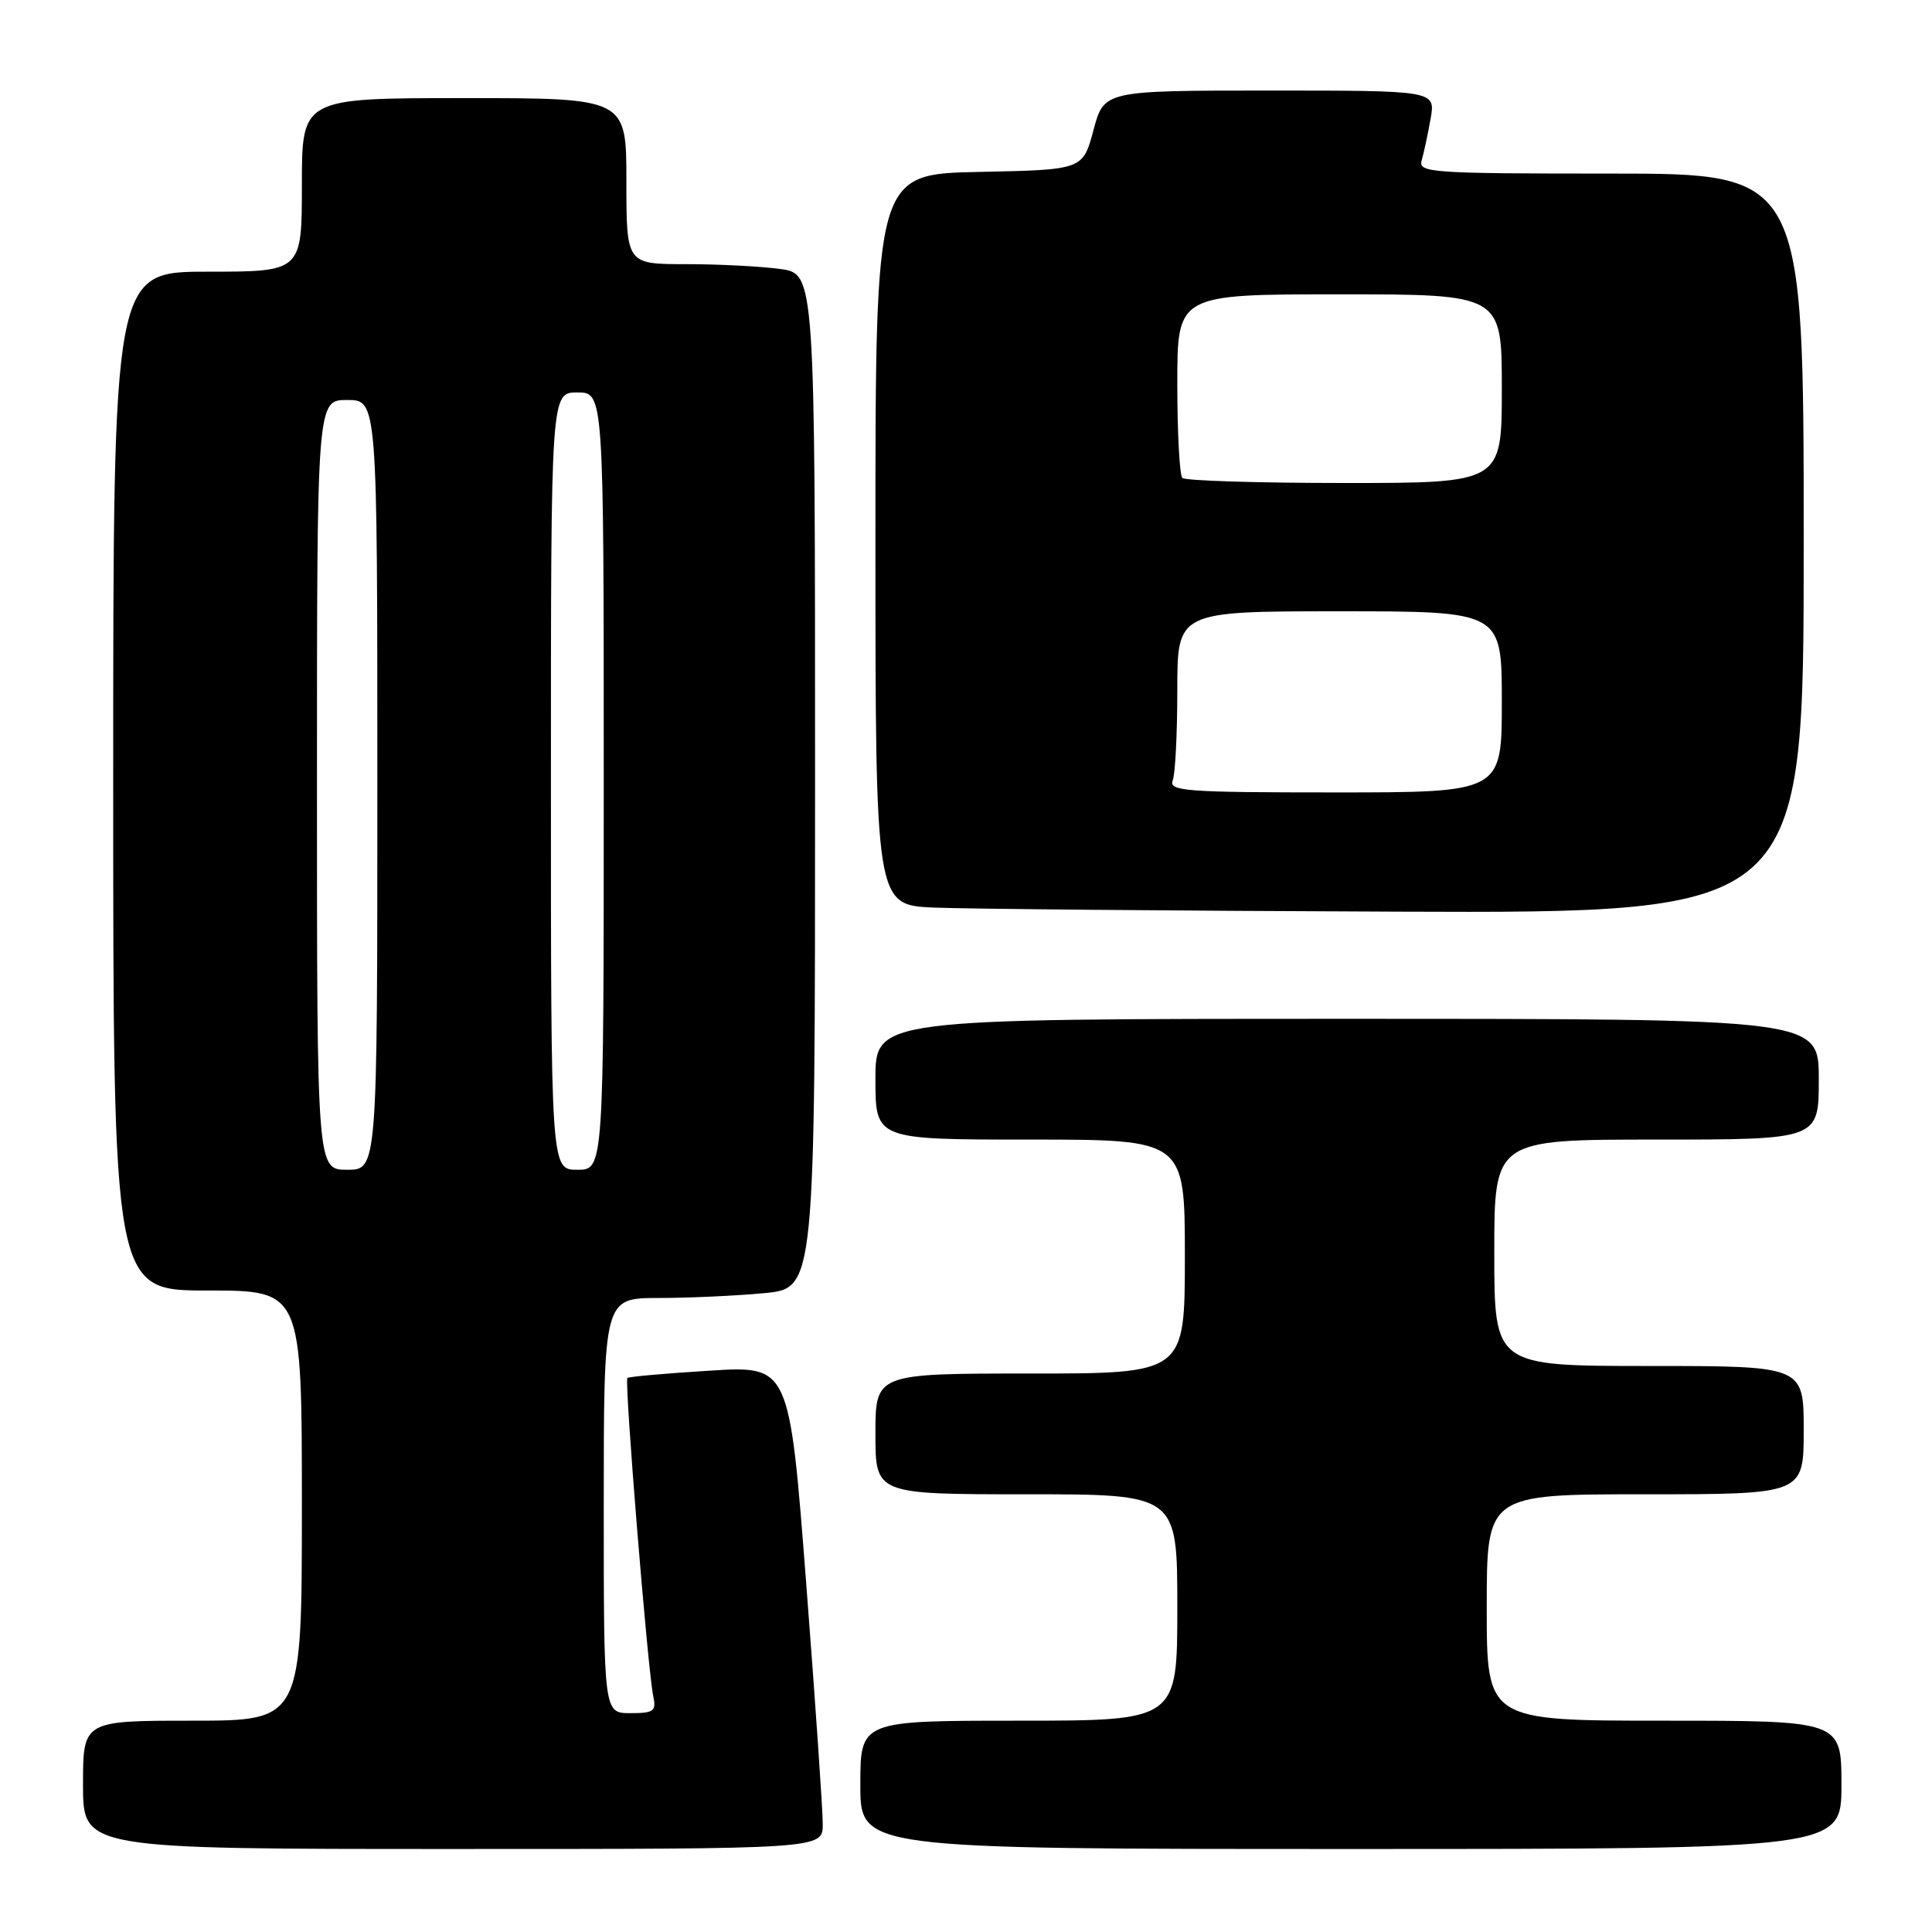 <?xml version="1.0" encoding="UTF-8" standalone="no"?>
<!DOCTYPE svg PUBLIC "-//W3C//DTD SVG 1.1//EN" "http://www.w3.org/Graphics/SVG/1.1/DTD/svg11.dtd" >
<svg xmlns="http://www.w3.org/2000/svg" xmlns:xlink="http://www.w3.org/1999/xlink" version="1.1" viewBox="0 0 256 256">
 <g >
 <path fill="currentColor"
d=" M 109.02 241.75 C 109.03 239.96 108.04 225.55 106.82 209.73 C 104.60 180.96 104.60 180.96 94.05 181.62 C 88.25 181.98 83.34 182.41 83.13 182.59 C 82.71 182.94 85.83 221.35 86.56 224.75 C 86.98 226.75 86.64 227.00 83.52 227.00 C 80.00 227.00 80.00 227.00 80.00 199.50 C 80.00 172.00 80.00 172.00 87.25 171.99 C 91.24 171.99 97.54 171.70 101.25 171.35 C 108.00 170.71 108.00 170.71 108.00 103.49 C 108.00 36.27 108.00 36.27 103.36 35.64 C 100.81 35.29 95.18 35.00 90.86 35.00 C 83.00 35.00 83.00 35.00 83.00 24.00 C 83.00 13.00 83.00 13.00 61.50 13.00 C 40.00 13.00 40.00 13.00 40.00 24.50 C 40.00 36.00 40.00 36.00 27.50 36.00 C 15.00 36.00 15.00 36.00 15.00 103.50 C 15.00 171.00 15.00 171.00 27.50 171.00 C 40.00 171.00 40.00 171.00 40.00 199.50 C 40.00 228.00 40.00 228.00 25.50 228.00 C 11.00 228.00 11.00 228.00 11.00 236.50 C 11.00 245.00 11.00 245.00 60.00 245.00 C 109.00 245.00 109.00 245.00 109.02 241.75 Z  M 244.00 236.50 C 244.00 228.00 244.00 228.00 220.50 228.00 C 197.00 228.00 197.00 228.00 197.00 213.00 C 197.00 198.00 197.00 198.00 218.00 198.00 C 239.00 198.00 239.00 198.00 239.00 189.50 C 239.00 181.00 239.00 181.00 218.50 181.00 C 198.00 181.00 198.00 181.00 198.00 166.00 C 198.00 151.00 198.00 151.00 219.50 151.00 C 241.00 151.00 241.00 151.00 241.00 143.00 C 241.00 135.00 241.00 135.00 178.50 135.00 C 116.00 135.00 116.00 135.00 116.00 143.00 C 116.00 151.00 116.00 151.00 136.50 151.00 C 157.00 151.00 157.00 151.00 157.00 166.50 C 157.00 182.00 157.00 182.00 136.50 182.00 C 116.00 182.00 116.00 182.00 116.00 190.00 C 116.00 198.00 116.00 198.00 136.00 198.00 C 156.00 198.00 156.00 198.00 156.00 213.00 C 156.00 228.00 156.00 228.00 135.00 228.00 C 114.00 228.00 114.00 228.00 114.00 236.50 C 114.00 245.00 114.00 245.00 179.00 245.00 C 244.00 245.00 244.00 245.00 244.00 236.50 Z  M 239.00 72.00 C 239.00 23.00 239.00 23.00 213.43 23.00 C 189.55 23.00 187.90 22.88 188.38 21.25 C 188.66 20.29 189.19 17.81 189.56 15.75 C 190.22 12.00 190.22 12.00 168.26 12.00 C 146.29 12.00 146.29 12.00 144.89 17.25 C 143.48 22.50 143.48 22.50 129.74 22.78 C 116.00 23.06 116.00 23.06 116.00 71.49 C 116.00 119.92 116.00 119.92 123.75 120.26 C 128.01 120.44 155.69 120.69 185.25 120.80 C 239.00 121.00 239.00 121.00 239.00 72.00 Z  M 42.00 104.00 C 42.00 53.00 42.00 53.00 46.00 53.00 C 50.00 53.00 50.00 53.00 50.00 104.00 C 50.00 155.00 50.00 155.00 46.00 155.00 C 42.00 155.00 42.00 155.00 42.00 104.00 Z  M 73.00 103.50 C 73.00 52.00 73.00 52.00 76.50 52.00 C 80.00 52.00 80.00 52.00 80.00 103.50 C 80.00 155.00 80.00 155.00 76.50 155.00 C 73.00 155.00 73.00 155.00 73.00 103.50 Z  M 155.39 103.42 C 155.73 102.55 156.00 97.15 156.00 91.42 C 156.00 81.00 156.00 81.00 177.50 81.00 C 199.00 81.00 199.00 81.00 199.00 93.00 C 199.00 105.00 199.00 105.00 176.89 105.00 C 157.15 105.00 154.85 104.83 155.39 103.42 Z  M 156.67 63.33 C 156.30 62.97 156.00 57.34 156.00 50.83 C 156.00 39.00 156.00 39.00 177.50 39.00 C 199.00 39.00 199.00 39.00 199.00 51.50 C 199.00 64.00 199.00 64.00 178.17 64.00 C 166.71 64.00 157.03 63.70 156.67 63.33 Z "/>
</g>
</svg>